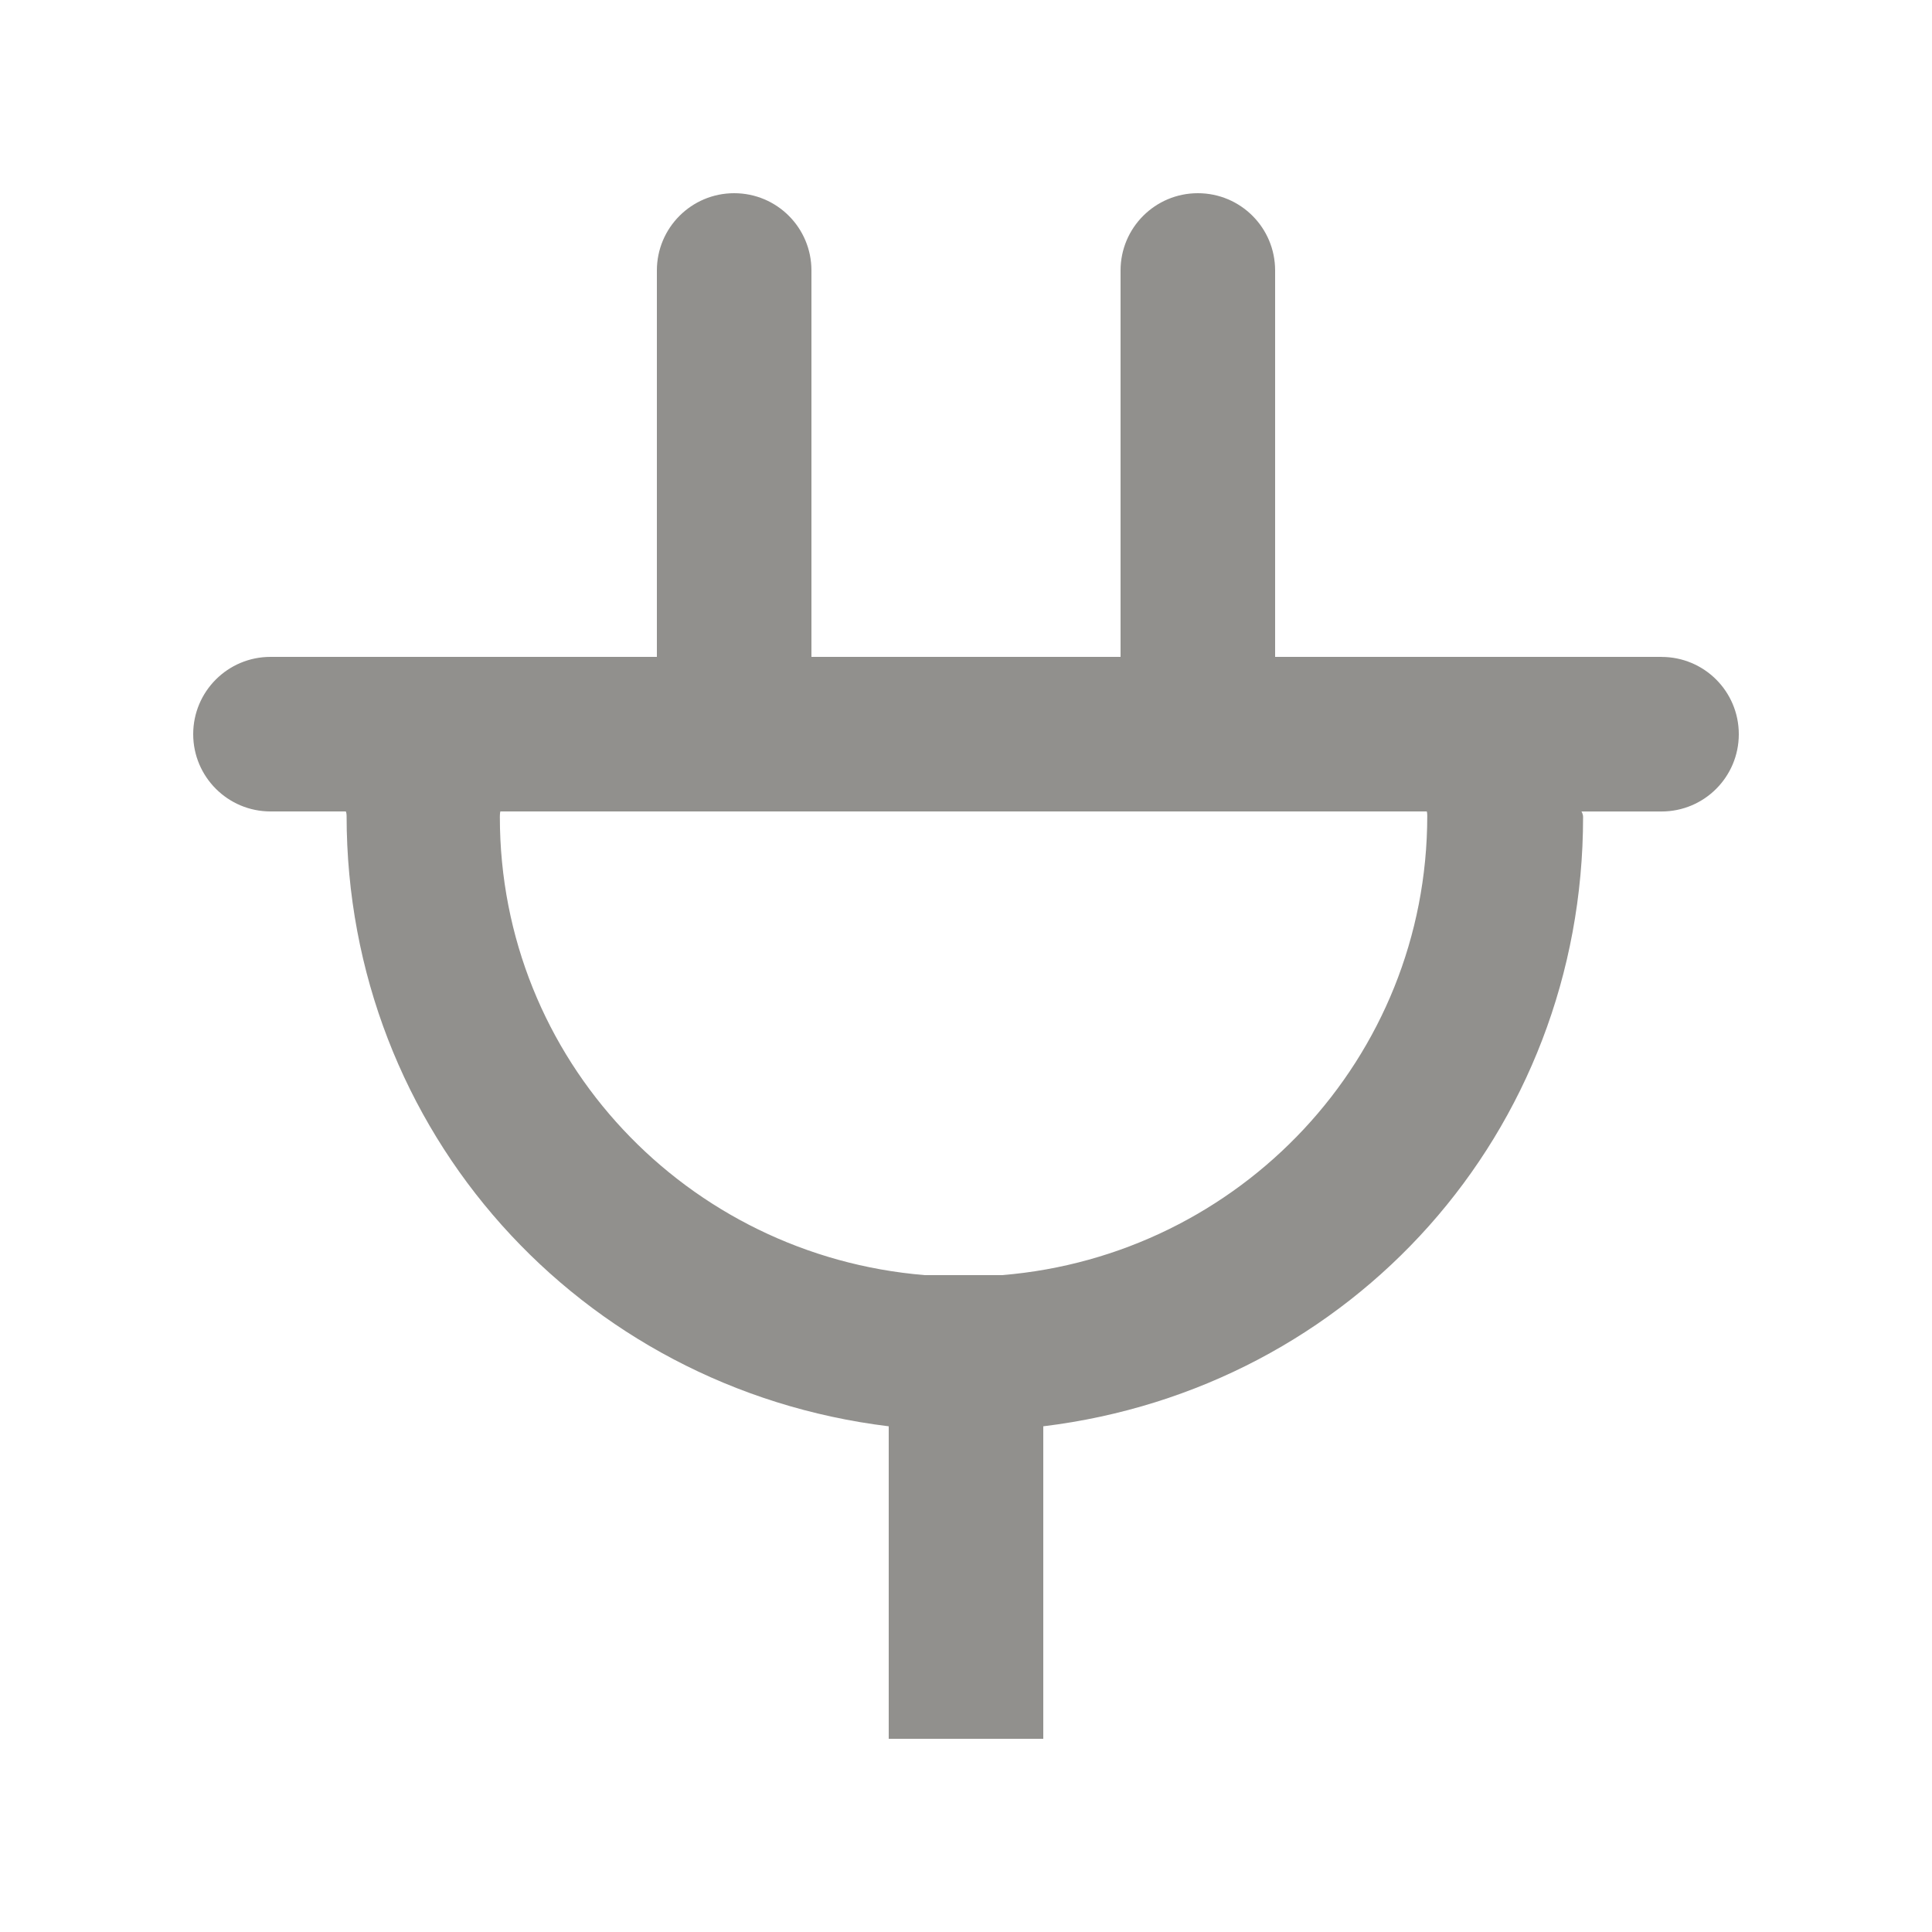 <!-- Generated by IcoMoon.io -->
<svg version="1.1" xmlns="http://www.w3.org/2000/svg" width="40" height="40" viewBox="0 0 40 40">
<title>mp-charger_round-1</title>
<path fill="#91908d" d="M29.55 16.89c0 5.024-3.882 9.106-8.802 9.51h-1.602c-4.918-0.405-8.797-4.462-8.797-9.485 0-0.066 0.008-0.115 0.010-0.115h19.181c0 0 0.010 0.026 0.010 0.090zM34.4 13.6h-8v-8c0-0.885-0.715-1.6-1.6-1.6-0.883 0-1.6 0.715-1.6 1.6v8h-6.4v-8c0-0.885-0.715-1.6-1.6-1.6-0.883 0-1.6 0.715-1.6 1.6v8h-8c-0.883 0-1.6 0.715-1.6 1.6 0 0.883 0.717 1.6 1.6 1.6h1.56c-0.002 0 0.016 0.026 0.016 0.090 0 6.526 4.824 11.858 11.224 12.64v6.47h3.2v-6.47c6.4-0.779 11.176-6.088 11.176-12.614 0-0.066-0.034-0.115-0.034-0.115h1.658c0.885 0 1.6-0.717 1.6-1.6 0-0.885-0.715-1.6-1.6-1.6z"></path>
</svg>

